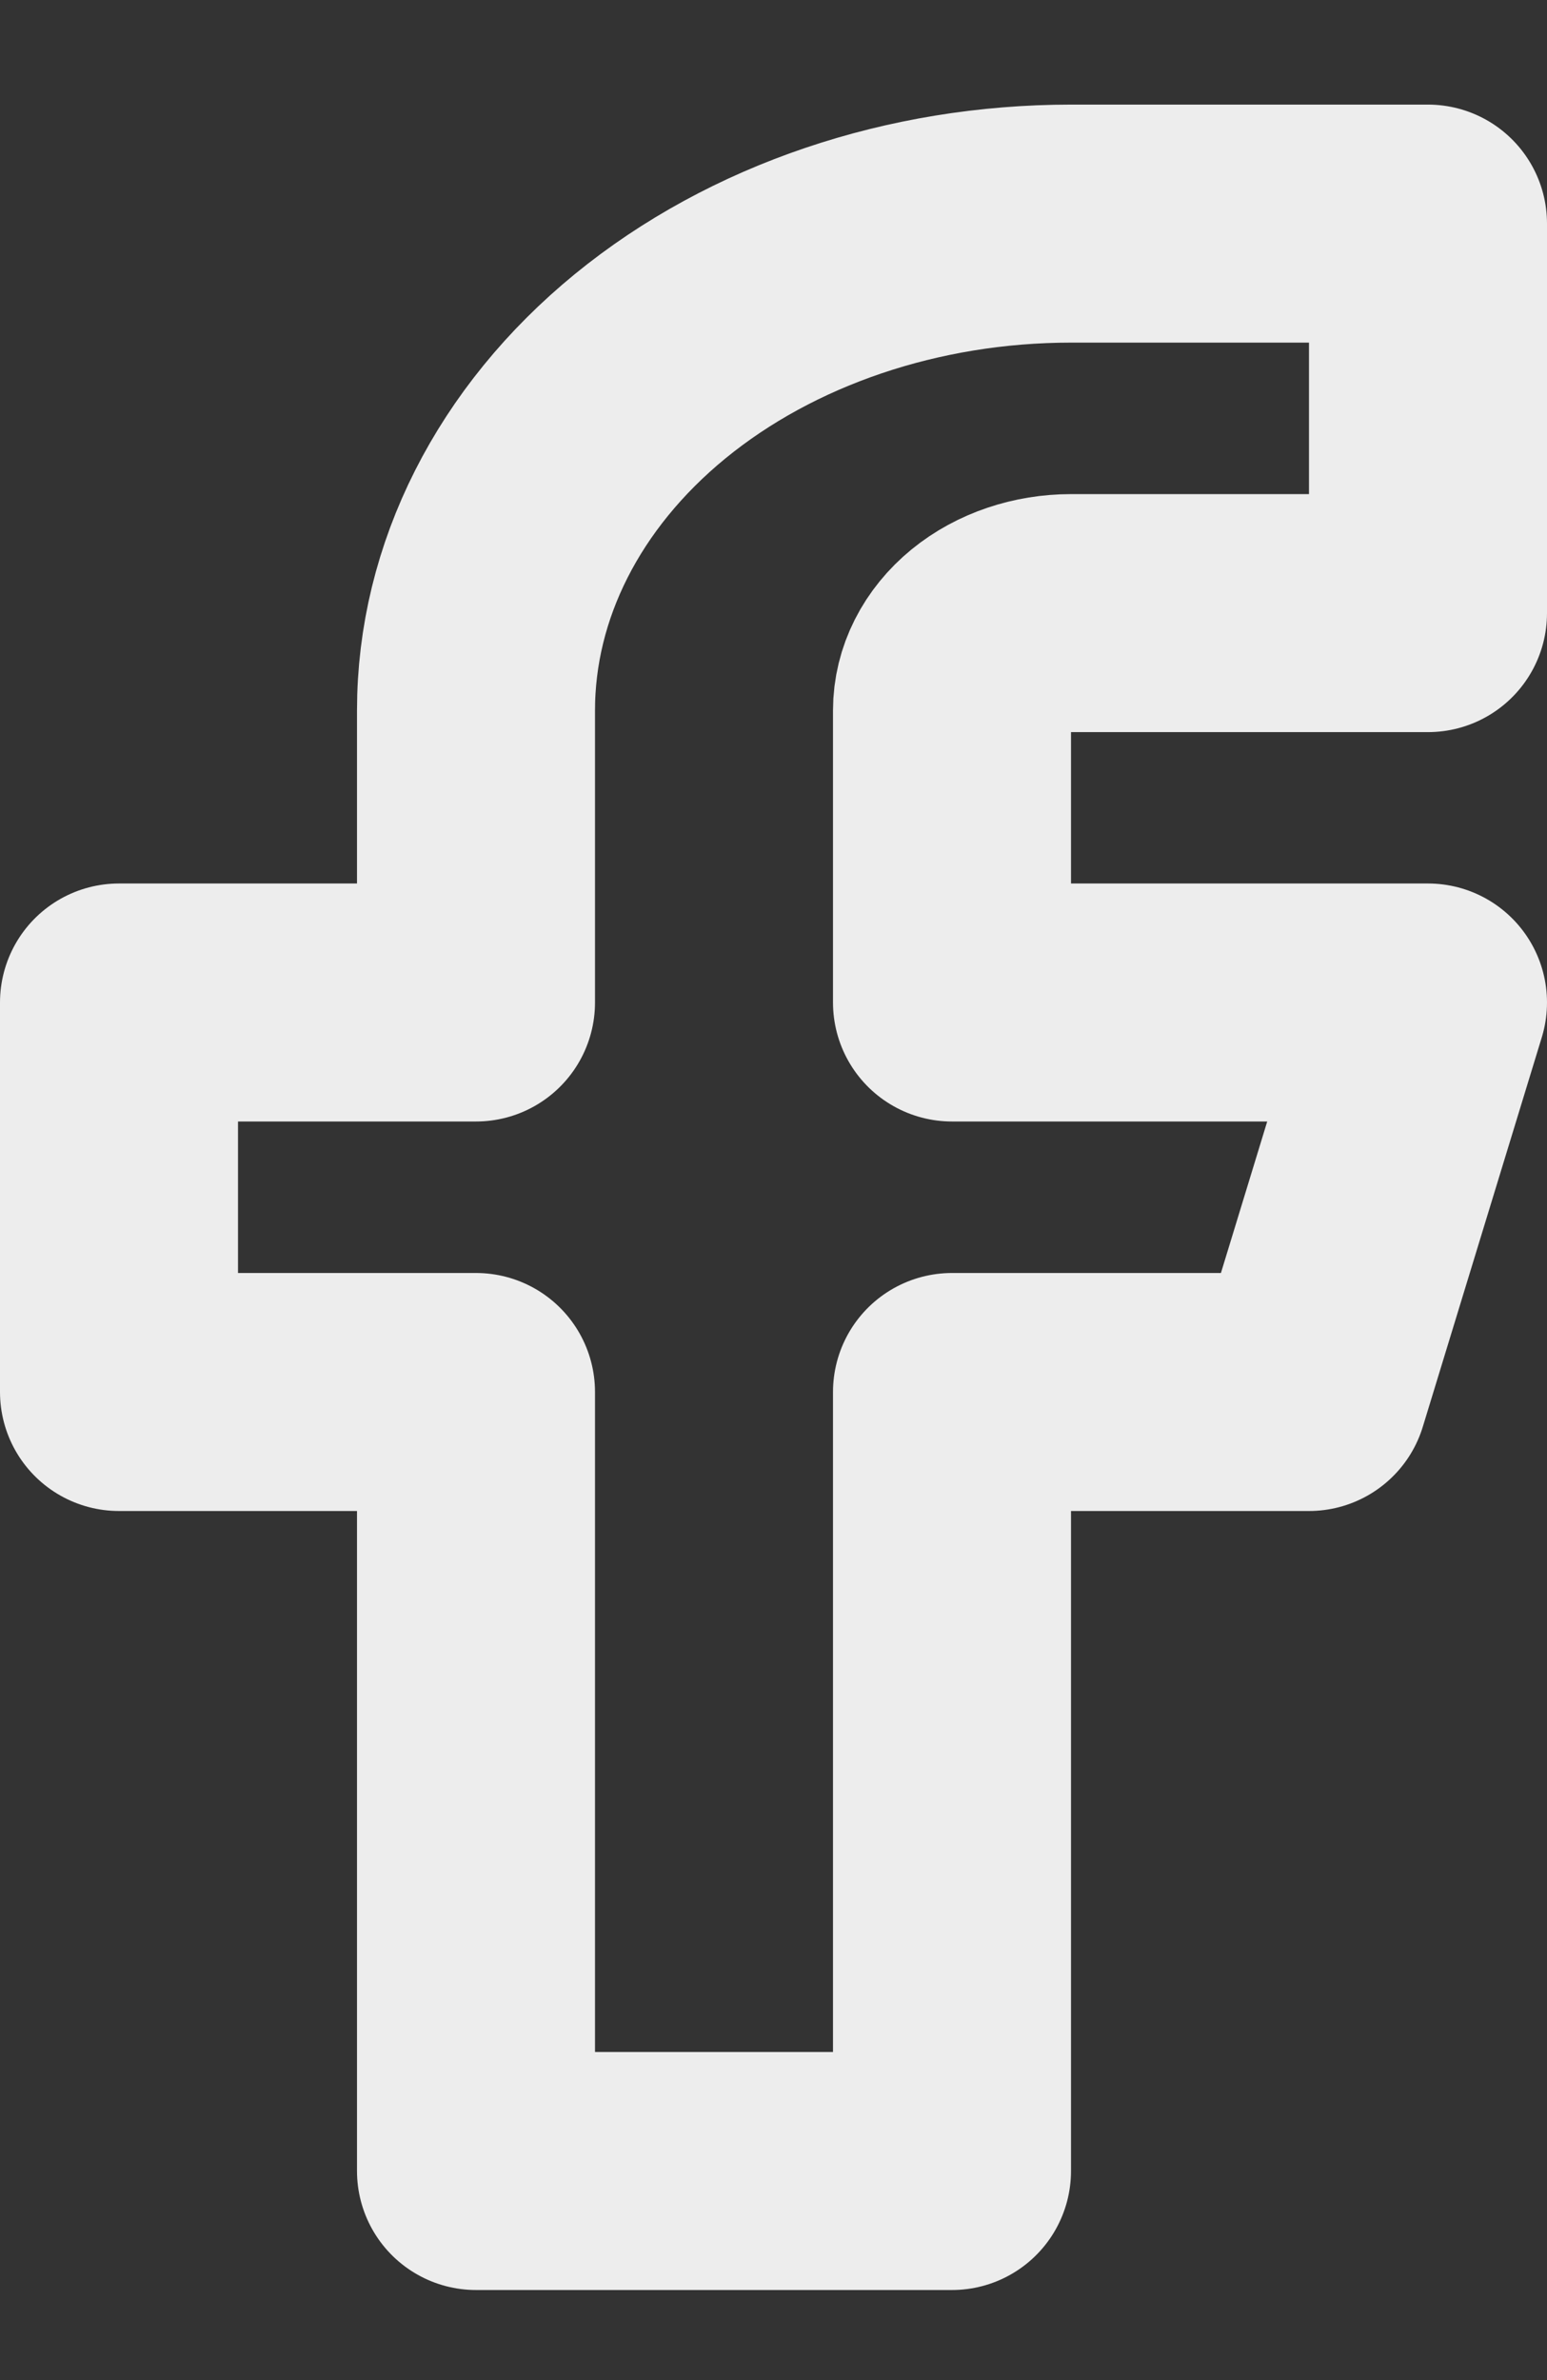 <svg width="13" height="20" viewBox="0 0 13 20" fill="none" xmlns="http://www.w3.org/2000/svg">
<rect x="0" y="0" width="13" height="20" fill="#333333" stroke="none"/>
<path d="M12 1.879H9C7.674 1.879 6.402 2.31 5.464 3.077C4.527 3.844 4 4.885 4 5.97V8.424H1V11.697H4V18.243H8V11.697H11L12 8.424H8V5.97C8 5.753 8.105 5.545 8.293 5.391C8.48 5.238 8.735 5.152 9 5.152H12V1.879Z" stroke="#EDEDED" stroke-width="2" stroke-linecap="round" stroke-linejoin="round"/>
</svg>

